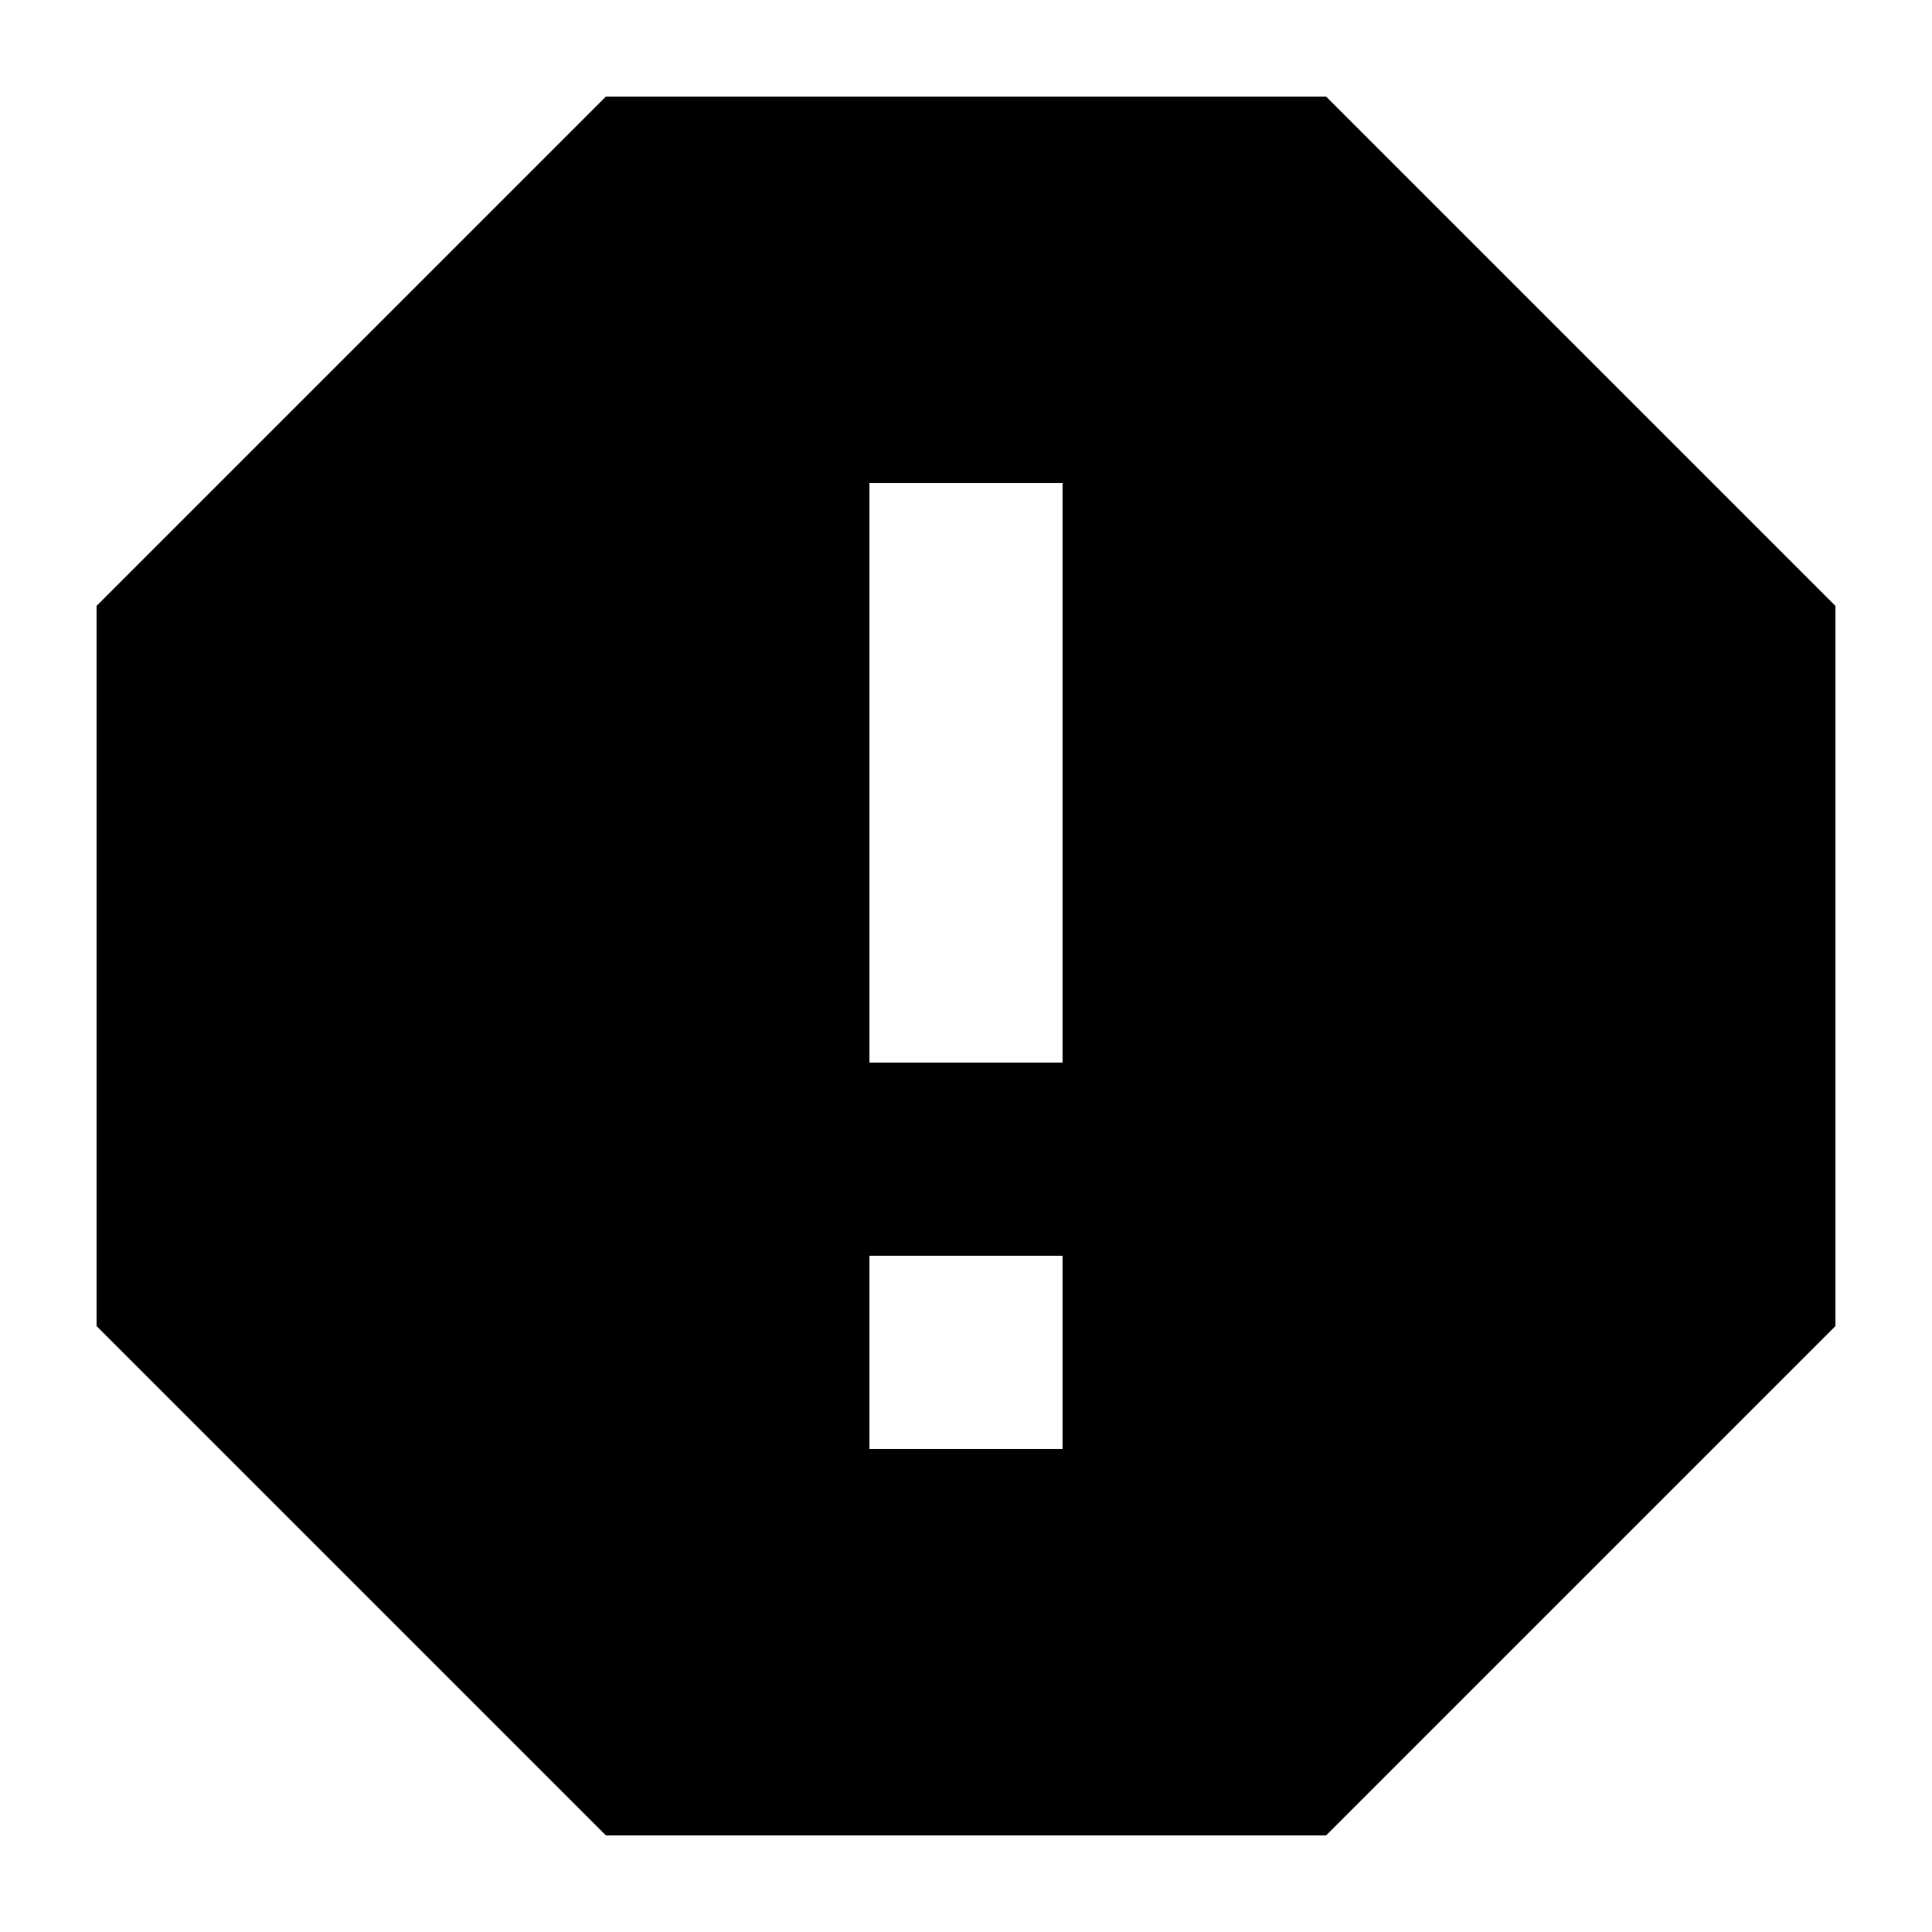 <svg xmlns="http://www.w3.org/2000/svg" xmlns:xlink="http://www.w3.org/1999/xlink" width="20" height="20" viewBox="0 0 20 20"><path fill="currentColor" d="M13.728 1H6.272L1 6.272v7.456L6.272 19h7.456L19 13.728V6.272zM11 15H9v-2h2zm0-4H9V5h2z"/></svg>
